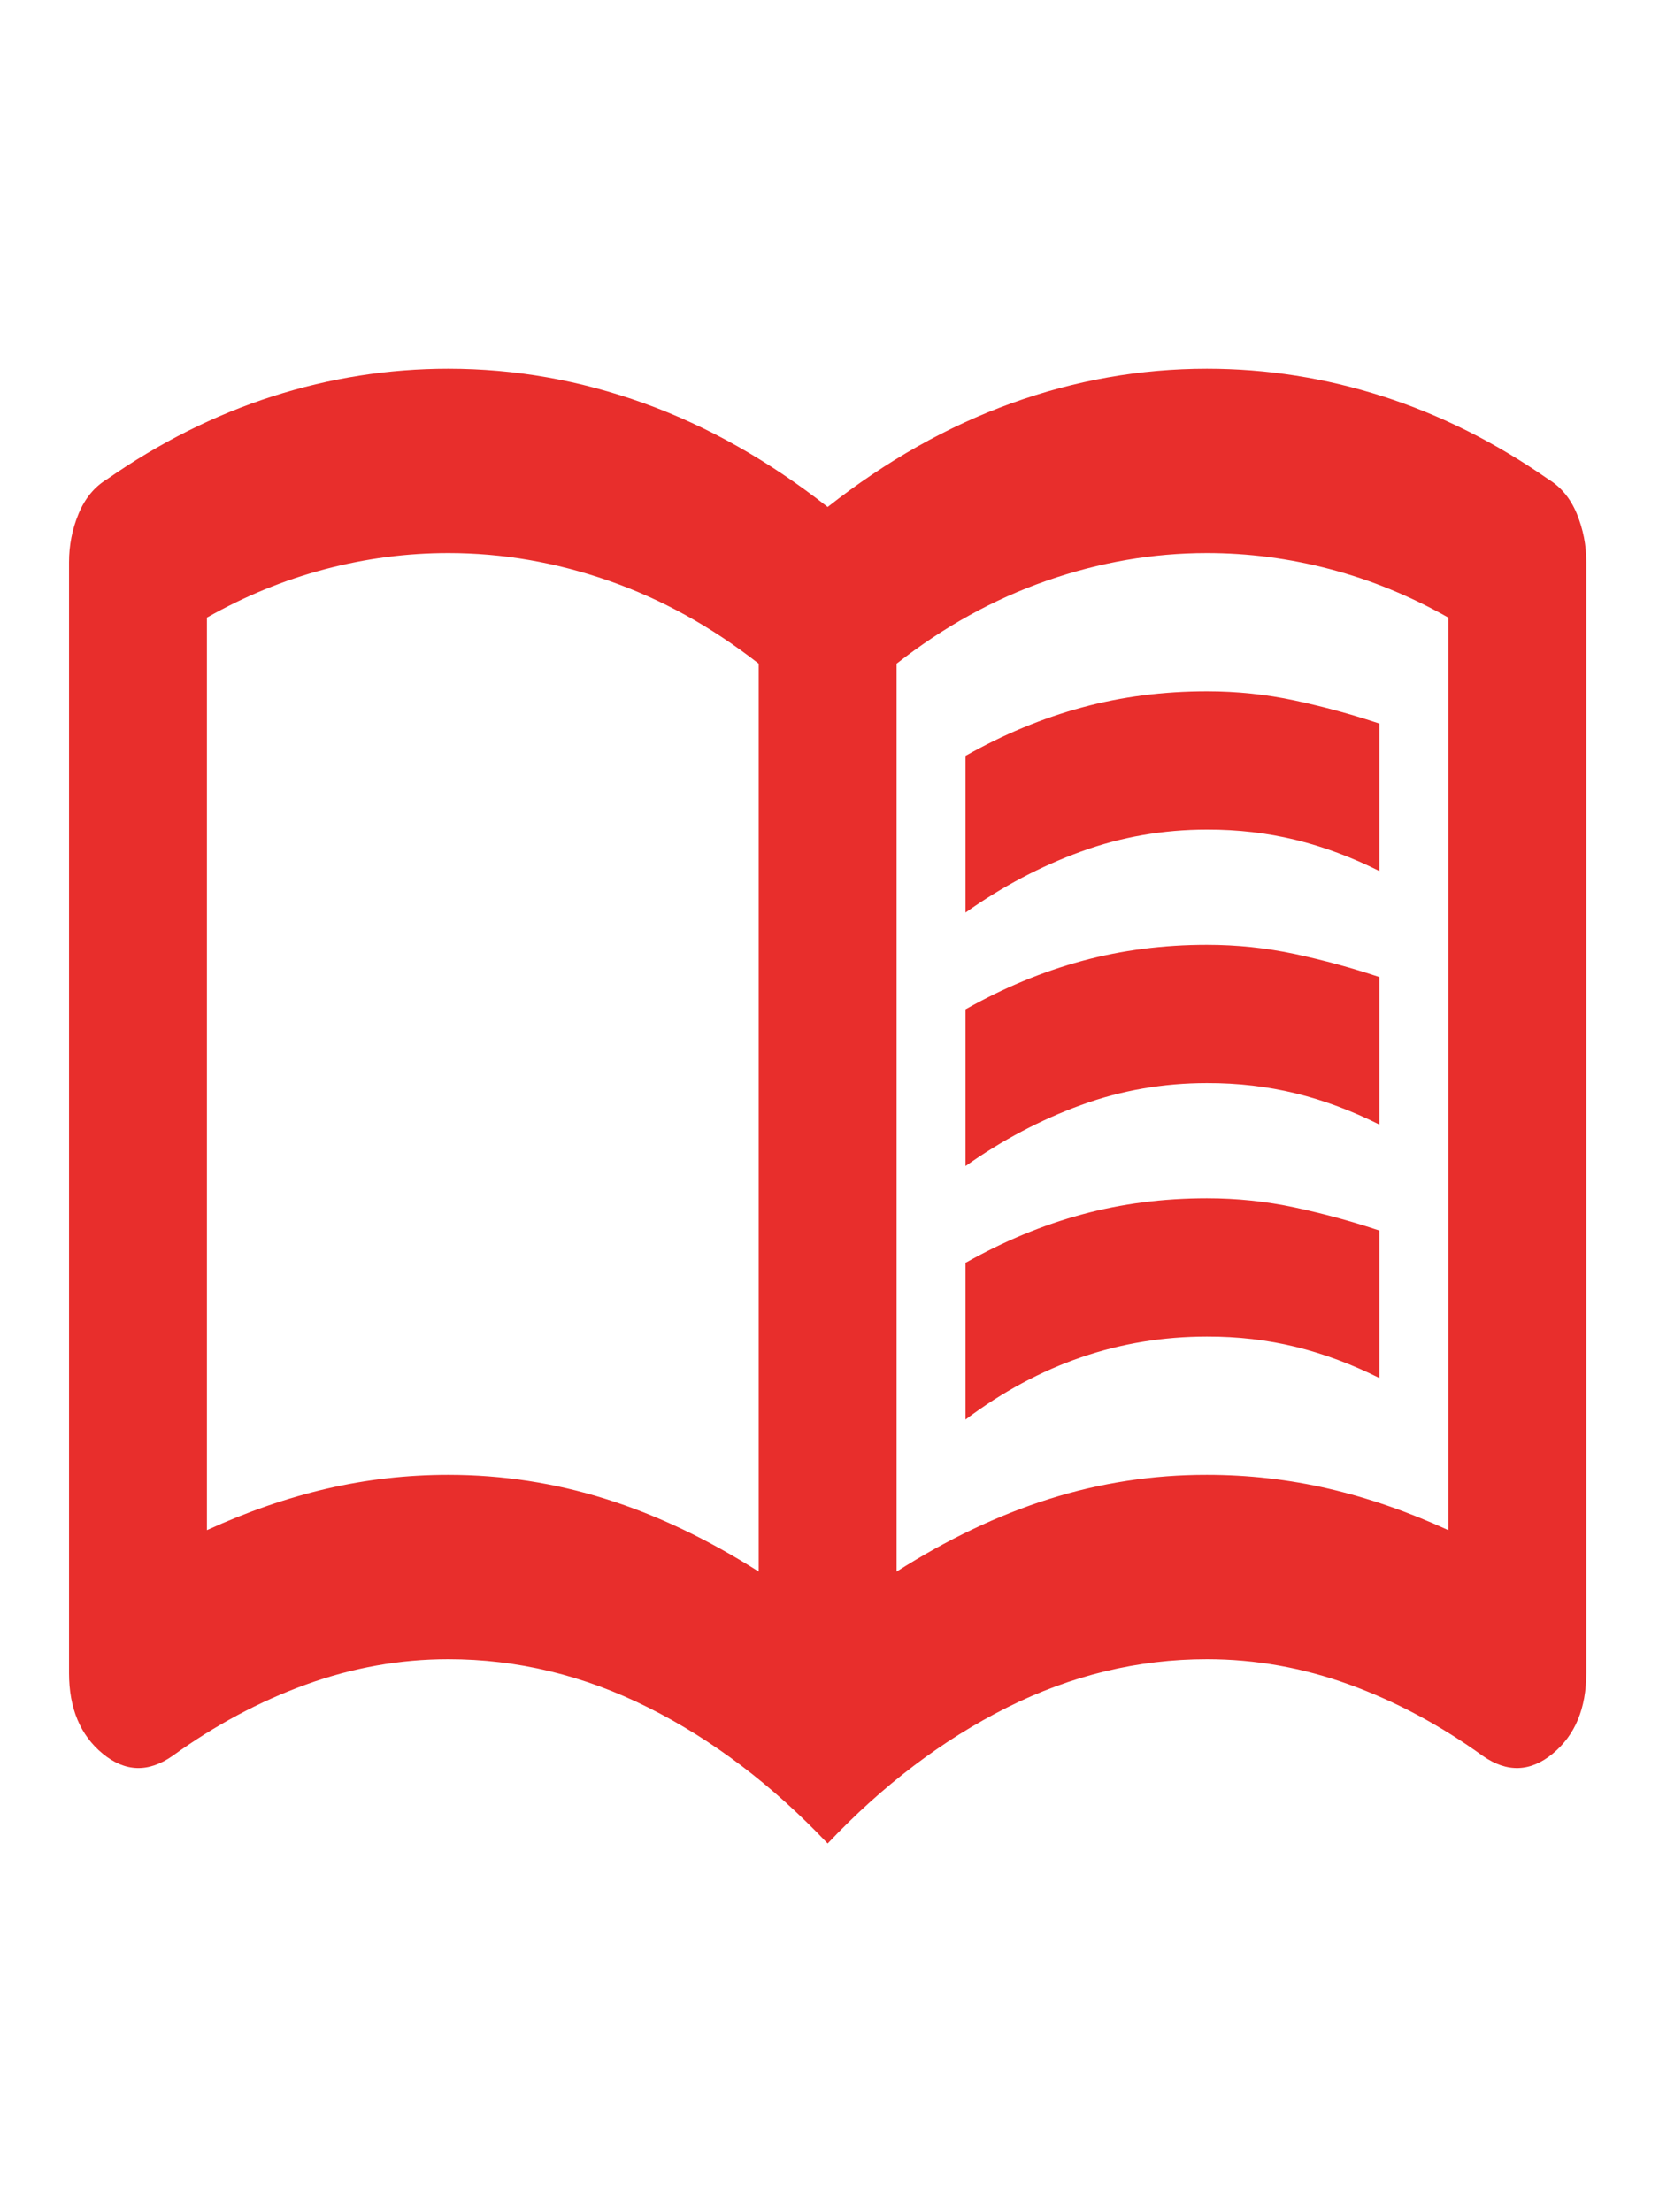 <svg width="18" height="24" viewBox="0 0 18 24" fill="none" xmlns="http://www.w3.org/2000/svg">
<g clip-path="url(#clip0_34_55)">
<path d="M10.476 9.9V8.2C10.888 7.967 11.309 7.792 11.74 7.675C12.17 7.558 12.622 7.5 13.095 7.5C13.42 7.5 13.738 7.533 14.05 7.6C14.361 7.667 14.667 7.75 14.966 7.85V9.45C14.667 9.3 14.364 9.187 14.059 9.112C13.753 9.037 13.432 8.999 13.095 9C12.621 9 12.166 9.079 11.73 9.238C11.293 9.397 10.876 9.617 10.476 9.9ZM10.476 15.4V13.7C10.888 13.467 11.309 13.292 11.74 13.175C12.17 13.058 12.622 13 13.095 13C13.42 13 13.738 13.033 14.05 13.1C14.361 13.167 14.667 13.25 14.966 13.35V14.95C14.667 14.8 14.364 14.687 14.059 14.612C13.753 14.537 13.432 14.499 13.095 14.5C12.621 14.5 12.166 14.575 11.73 14.725C11.293 14.875 10.876 15.1 10.476 15.4ZM10.476 12.65V10.95C10.888 10.717 11.309 10.542 11.74 10.425C12.17 10.308 12.622 10.25 13.095 10.25C13.42 10.25 13.738 10.283 14.05 10.35C14.361 10.417 14.667 10.5 14.966 10.6V12.2C14.667 12.05 14.364 11.937 14.059 11.862C13.753 11.787 13.432 11.749 13.095 11.75C12.621 11.75 12.166 11.829 11.73 11.988C11.293 12.147 10.876 12.367 10.476 12.65ZM4.864 16C5.45 16 6.021 16.088 6.576 16.263C7.132 16.438 7.683 16.701 8.232 17.05V7.2C7.72 6.8 7.178 6.5 6.604 6.3C6.03 6.1 5.45 6 4.864 6C4.415 6 3.969 6.058 3.526 6.175C3.083 6.292 2.656 6.467 2.245 6.7V16.6C2.682 16.4 3.115 16.25 3.546 16.15C3.976 16.05 4.416 16 4.864 16ZM9.728 17.05C10.277 16.7 10.829 16.437 11.383 16.262C11.938 16.087 12.509 15.999 13.095 16C13.544 16 13.984 16.05 14.415 16.15C14.845 16.25 15.278 16.4 15.714 16.6V6.7C15.303 6.467 14.876 6.292 14.433 6.175C13.99 6.058 13.544 6 13.095 6C12.509 6 11.929 6.1 11.356 6.3C10.782 6.5 10.239 6.8 9.728 7.2V17.05ZM8.98 20C8.381 19.367 7.733 18.875 7.034 18.525C6.336 18.175 5.612 18 4.864 18C4.34 18 3.826 18.092 3.32 18.275C2.815 18.458 2.332 18.717 1.871 19.05C1.609 19.233 1.357 19.225 1.114 19.025C0.871 18.825 0.749 18.533 0.749 18.15V6.1C0.749 5.917 0.783 5.742 0.852 5.575C0.921 5.408 1.023 5.283 1.16 5.2C1.734 4.8 2.332 4.5 2.956 4.3C3.58 4.1 4.216 4 4.864 4C5.588 4 6.295 4.125 6.988 4.375C7.68 4.625 8.344 5 8.98 5.5C9.616 5 10.28 4.625 10.973 4.375C11.665 4.125 12.373 4 13.095 4C13.744 4 14.38 4.1 15.004 4.3C15.627 4.5 16.226 4.8 16.8 5.2C16.937 5.283 17.04 5.408 17.109 5.575C17.177 5.742 17.212 5.917 17.211 6.1V18.15C17.211 18.533 17.09 18.825 16.847 19.025C16.604 19.225 16.351 19.233 16.089 19.05C15.627 18.717 15.144 18.458 14.639 18.275C14.134 18.092 13.62 18 13.095 18C12.347 18 11.624 18.175 10.925 18.525C10.227 18.875 9.578 19.367 8.98 20Z" fill="#E82E2C"/>
</g>
<defs>
<clipPath id="clip0_34_55">
<rect width="17.959" height="24" fill="white"/>
</clipPath>
</defs>
</svg>
